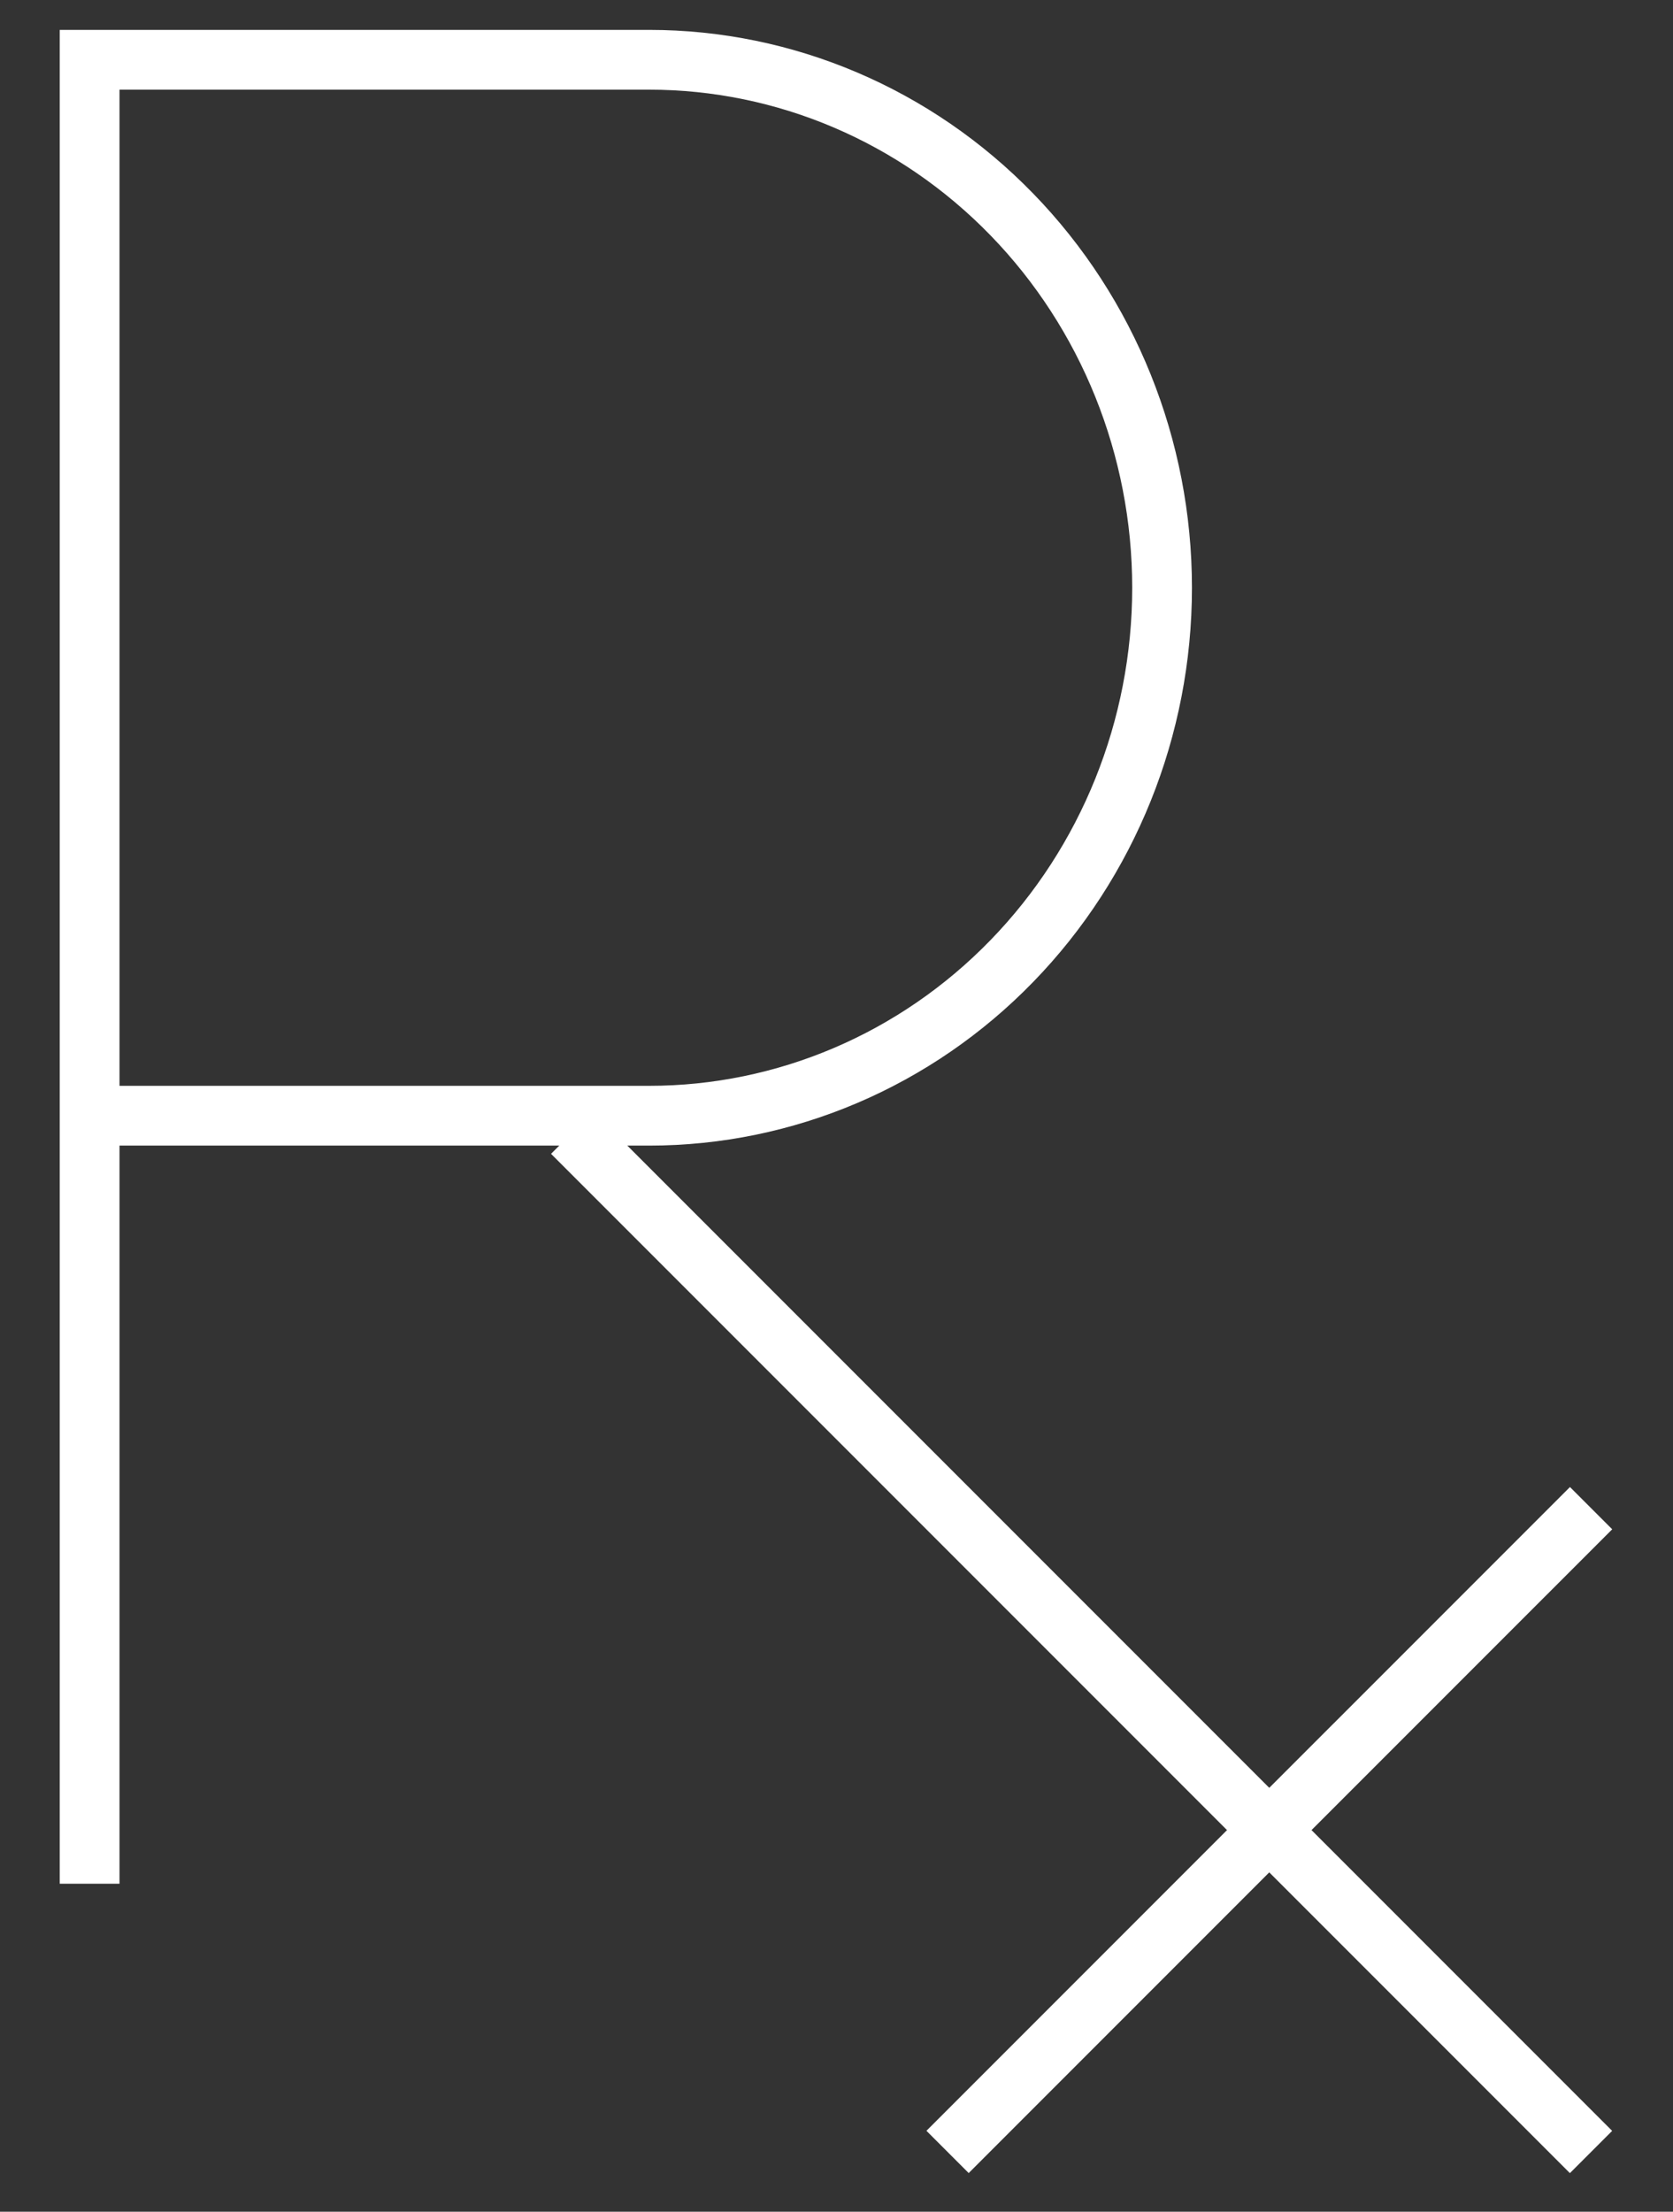 <svg width="28" height="37" viewBox="0 0 28 37" fill="none" xmlns="http://www.w3.org/2000/svg">
<rect x="0" y="0" width="28" height="37" fill="#333333" stroke="none"/>
<path d="M1.5 18.665H10.864C13.141 18.665 15.325 17.735 16.934 16.078C18.544 14.422 19.449 12.175 19.449 9.833C19.449 7.49 18.544 5.243 16.934 3.587C15.325 1.931 13.141 1 10.864 1H1.5V31.513" stroke="white" strokeWidth="2" strokeLinecap="round" strokeLinejoin="round"/>
<path d="M9.576 18.949L26.628 36.001" stroke="white" strokeWidth="2" strokeLinecap="round" strokeLinejoin="round"/>
<path d="M26.629 25.23L15.859 36" stroke="white" strokeWidth="2" strokeLinecap="round" strokeLinejoin="round"/>
</svg>
